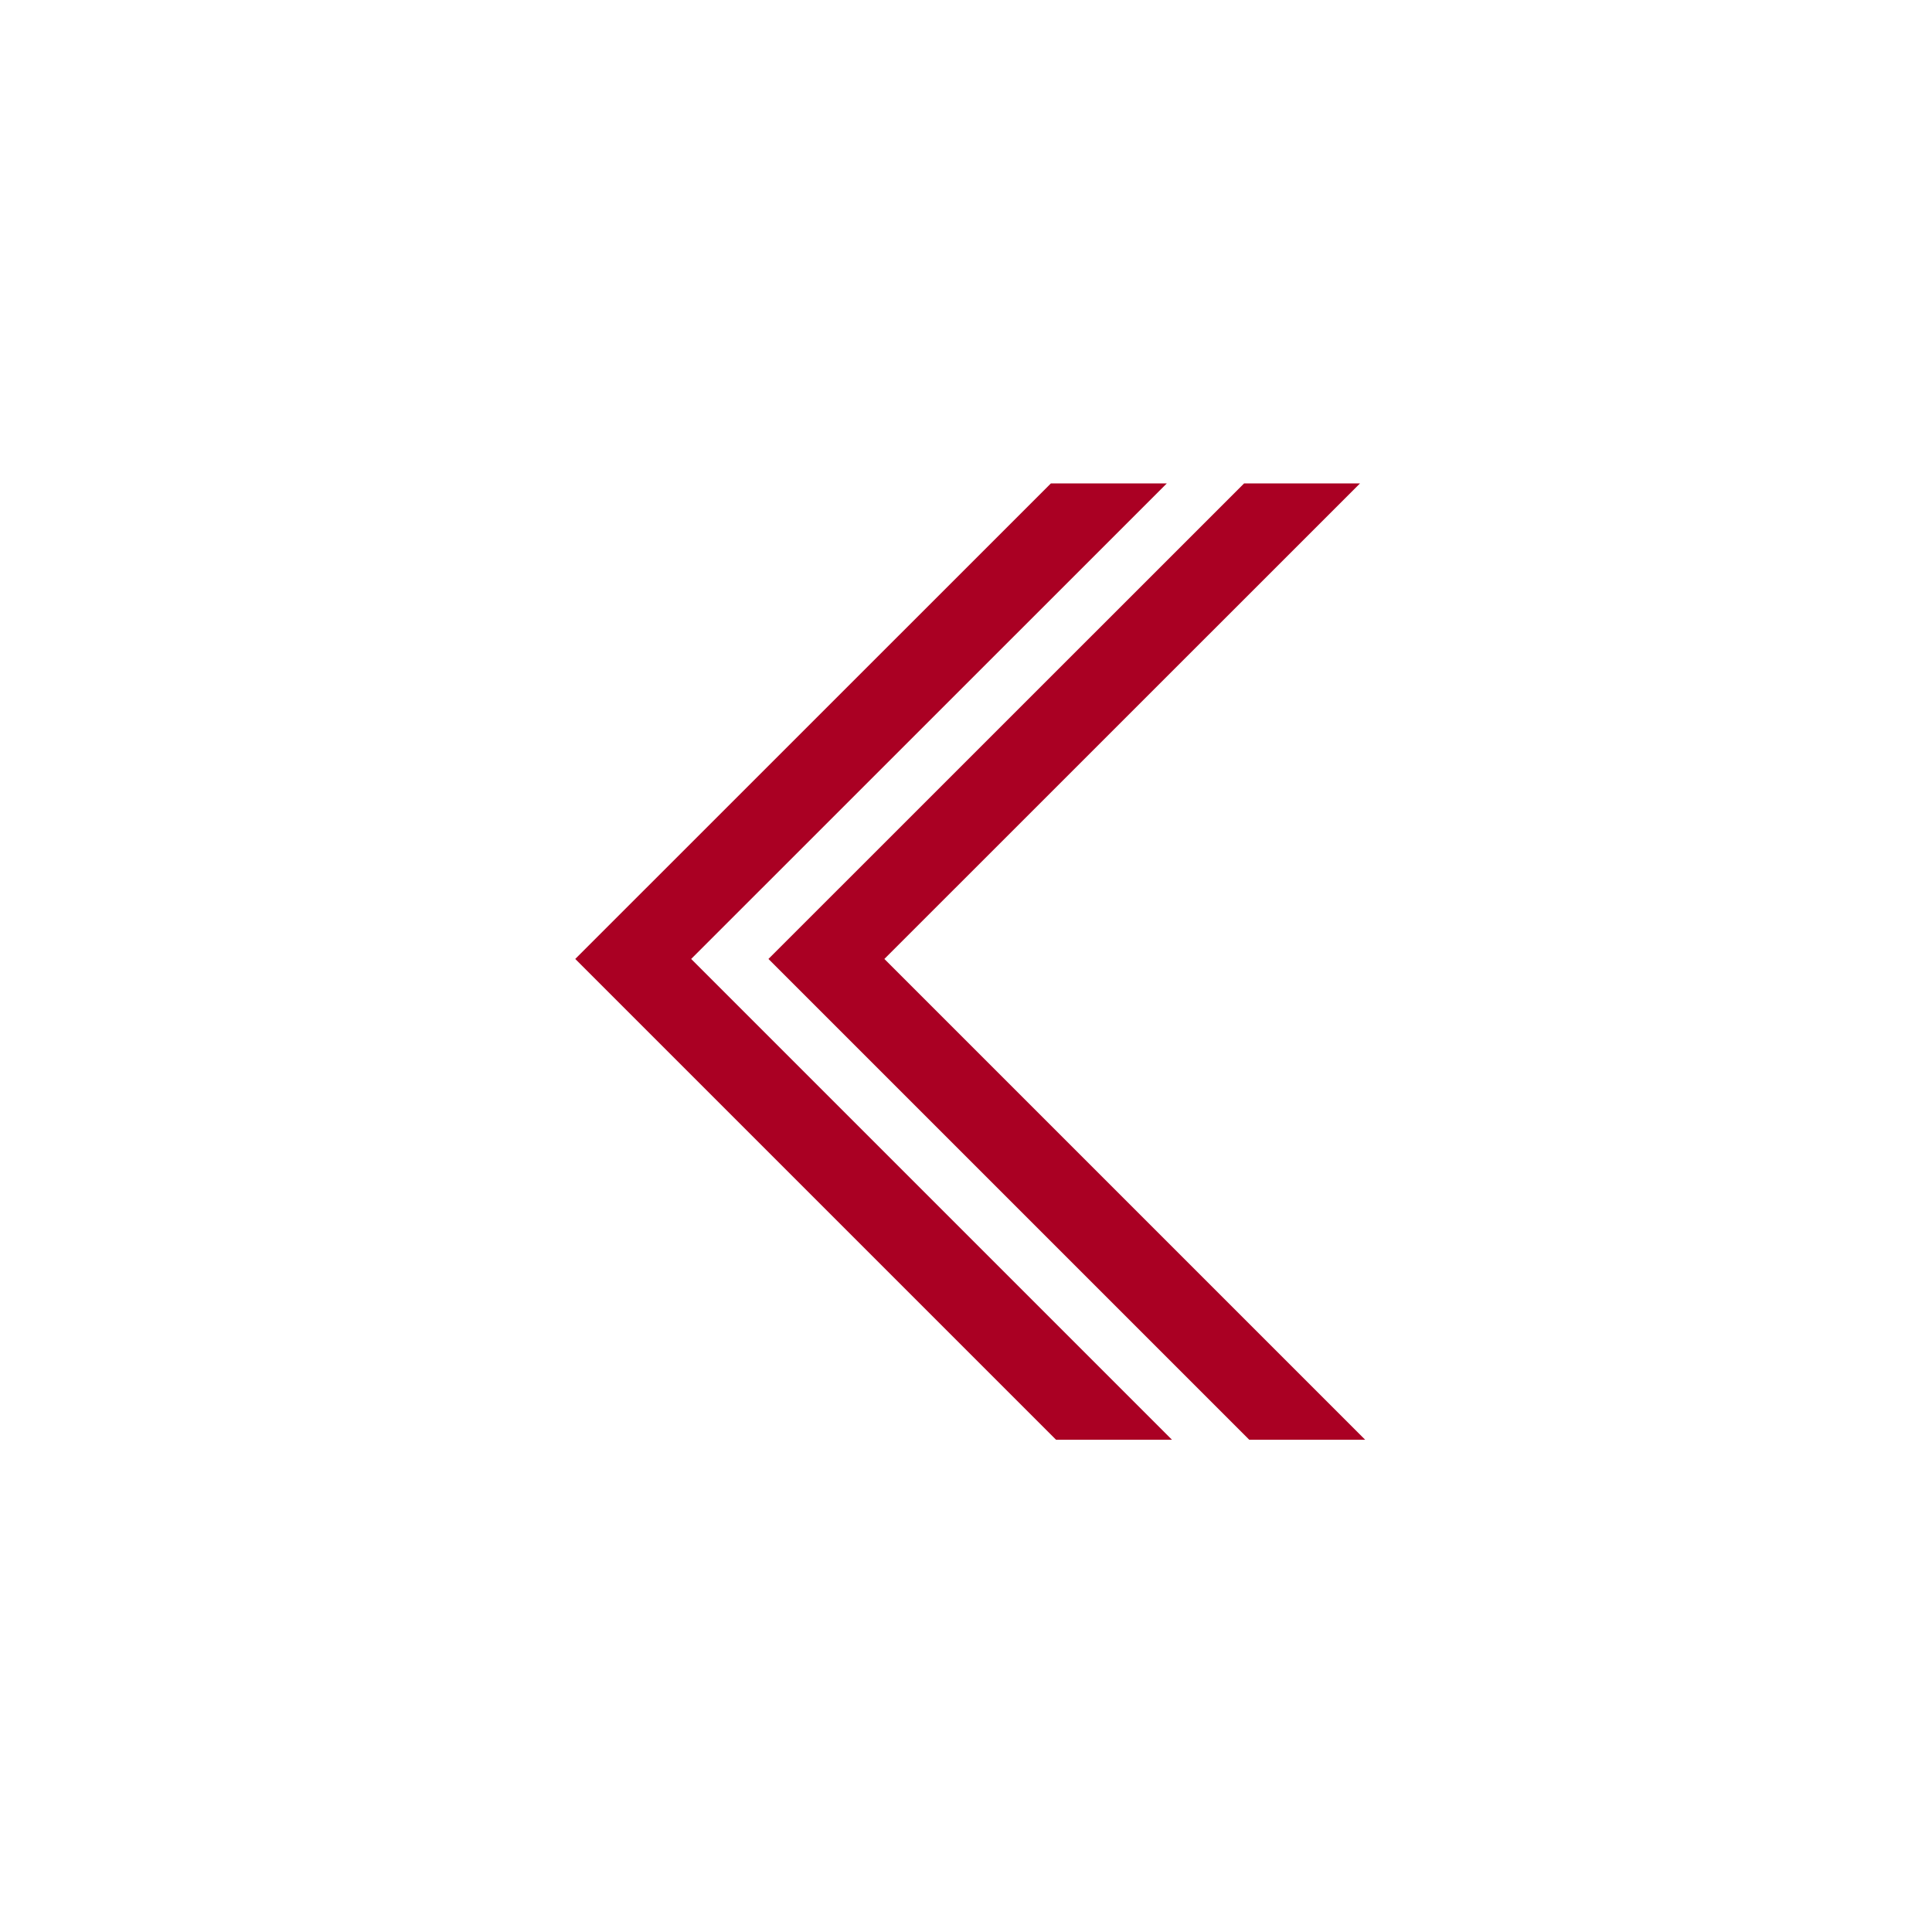 <?xml version="1.0" encoding="utf-8"?>
<!-- Generator: Adobe Illustrator 24.0.1, SVG Export Plug-In . SVG Version: 6.00 Build 0)  -->
<svg version="1.1" id="Layer_1" xmlns="http://www.w3.org/2000/svg" xmlns:xlink="http://www.w3.org/1999/xlink" x="0px" y="0px"
	 viewBox="0 0 200 200" style="enable-background:new 0 0 200 200;" xml:space="preserve">
<style type="text/css">
	.st0{fill:#AA0023;}
</style>
<g>
	<polygon class="st0" points="108.79,50.04 120.79,50.04 71.55,99.27 121.32,149.04 109.32,149.04 59.55,99.27 	"/>
	<polygon class="st0" points="79.55,99.27 128.79,50.04 140.79,50.04 91.55,99.27 141.32,149.04 129.32,149.04 	"/>
</g>
</svg>
